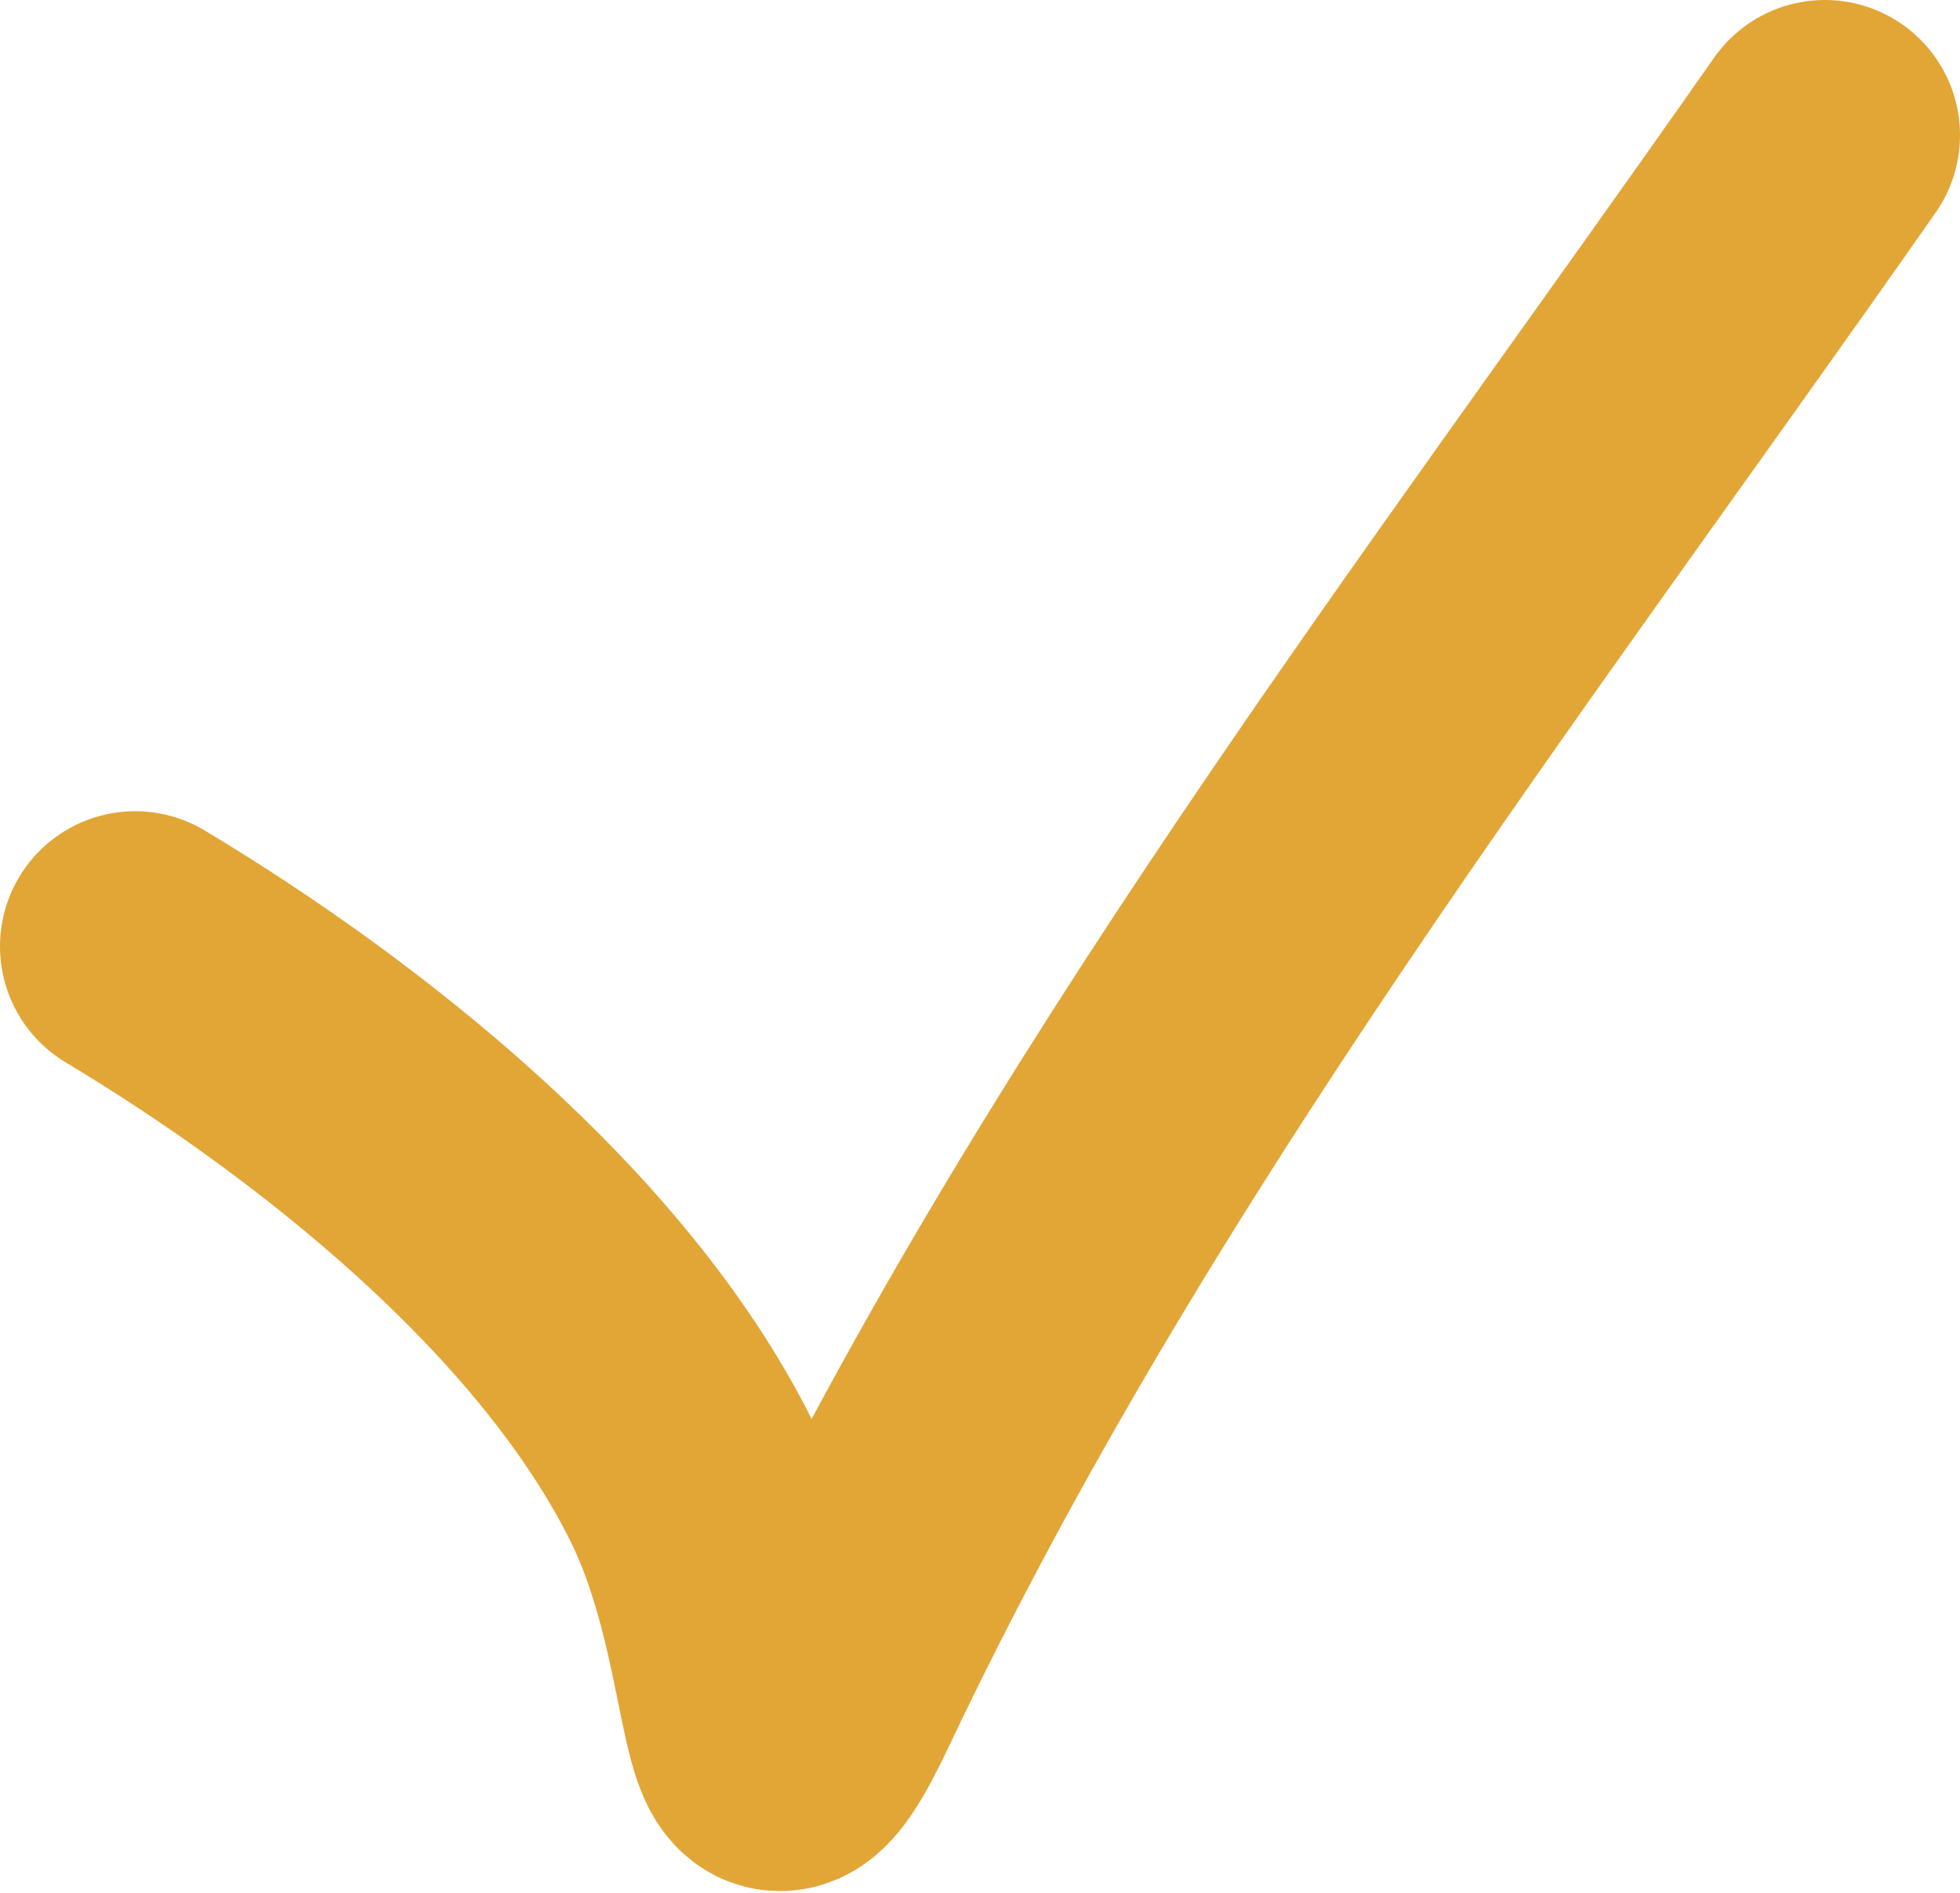 <svg width="29" height="28" viewBox="0 0 29 28" fill="none" xmlns="http://www.w3.org/2000/svg">
<path d="M2 14C5.024 15.814 8.602 18.648 10.222 21.889C11.484 24.412 10.983 27.616 12.222 25C16.148 16.712 21.738 9.517 27 2" stroke="#E2A637" stroke-width="4" stroke-linecap="round"/>
</svg>
